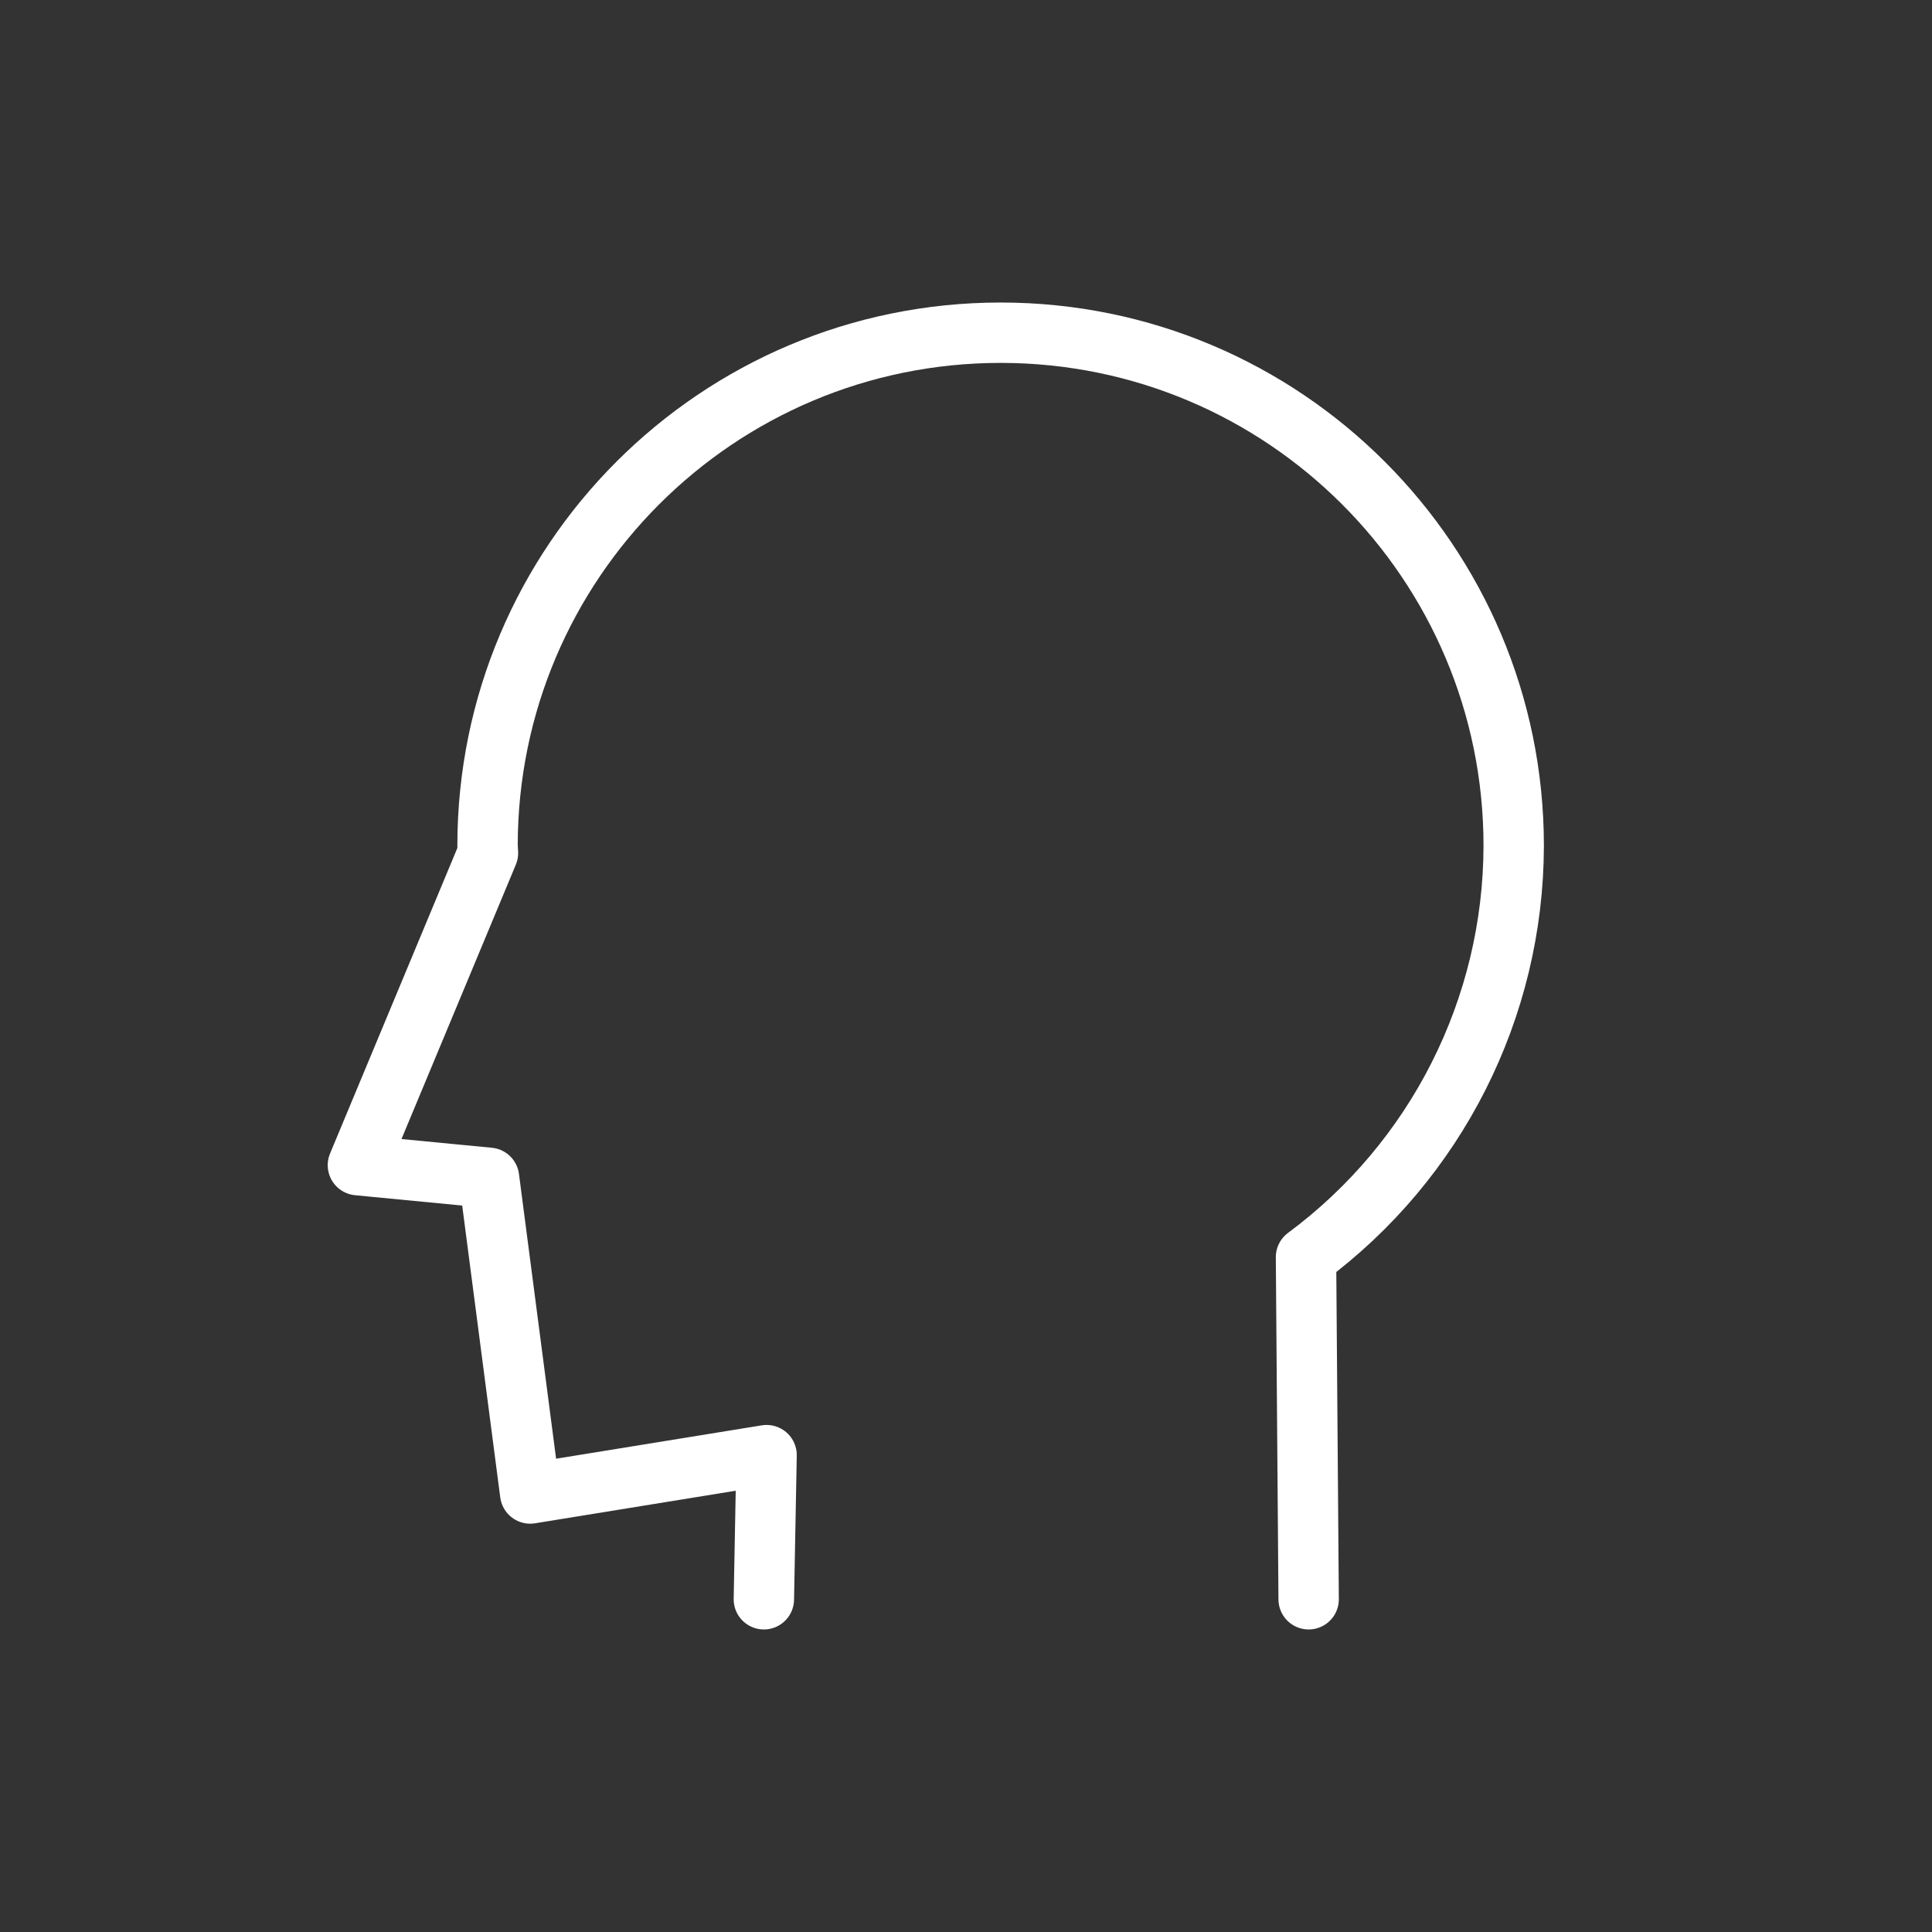<?xml version="1.0" encoding="UTF-8" standalone="no"?>
<!-- Created with Inkscape (http://www.inkscape.org/) -->

<svg
   width="128"
   height="128"
   viewBox="0 0 128 128"
   version="1.1"
   id="svg4219"
   inkscape:version="1.1.1 (3bf5ae0d25, 2021-09-20, custom)"
   sodipodi:docname="human.svg"
   xmlns:inkscape="http://www.inkscape.org/namespaces/inkscape"
   xmlns:sodipodi="http://sodipodi.sourceforge.net/DTD/sodipodi-0.dtd"
   xmlns="http://www.w3.org/2000/svg"
   xmlns:svg="http://www.w3.org/2000/svg">
  <rect x="0" y="0" width="128" height="128" fill="#333333" stroke="none"/>
  <sodipodi:namedview
     id="namedview4221"
     pagecolor="#000000"
     bordercolor="#666666"
     borderopacity="1.0"
     inkscape:pageshadow="2"
     inkscape:pageopacity="0"
     inkscape:pagecheckerboard="true"
     inkscape:document-units="px"
     showgrid="false"
     units="px"
     inkscape:zoom="2.9754489"
     inkscape:cx="73.434297"
     inkscape:cy="65.032203"
     inkscape:window-width="1920"
     inkscape:window-height="1029"
     inkscape:window-x="0"
     inkscape:window-y="27"
     inkscape:window-maximized="1"
     inkscape:current-layer="layer1" />
  <defs
     id="defs4216" />
  <g
     inkscape:label="图层 1"
     inkscape:groupmode="layer"
     id="layer1">
    <path
       id="path1623"
       style="fill:none;stroke:#ffffff;stroke-width:4;stroke-linecap:round;stroke-linejoin:round;stroke-miterlimit:4;stroke-dasharray:none;stroke-opacity:1;stop-color:#000000"
       d="m 86.701,105.956 -0.175,-22.667 c 8.638,-6.398 13.741,-16.504 13.761,-27.253 -1e-5,-18.774 -15.219,-33.993 -33.993,-33.993 -18.774,1.3e-5 -33.993,15.219 -33.993,33.993 0.009,0.16 0.018,0.319 0.029,0.479 l -8.618,20.68 8.687,0.838 2.727,20.915 15.662,-2.541 -0.18,9.549"
       sodipodi:nodetypes="ccccccccccc" />
  </g>
</svg>
